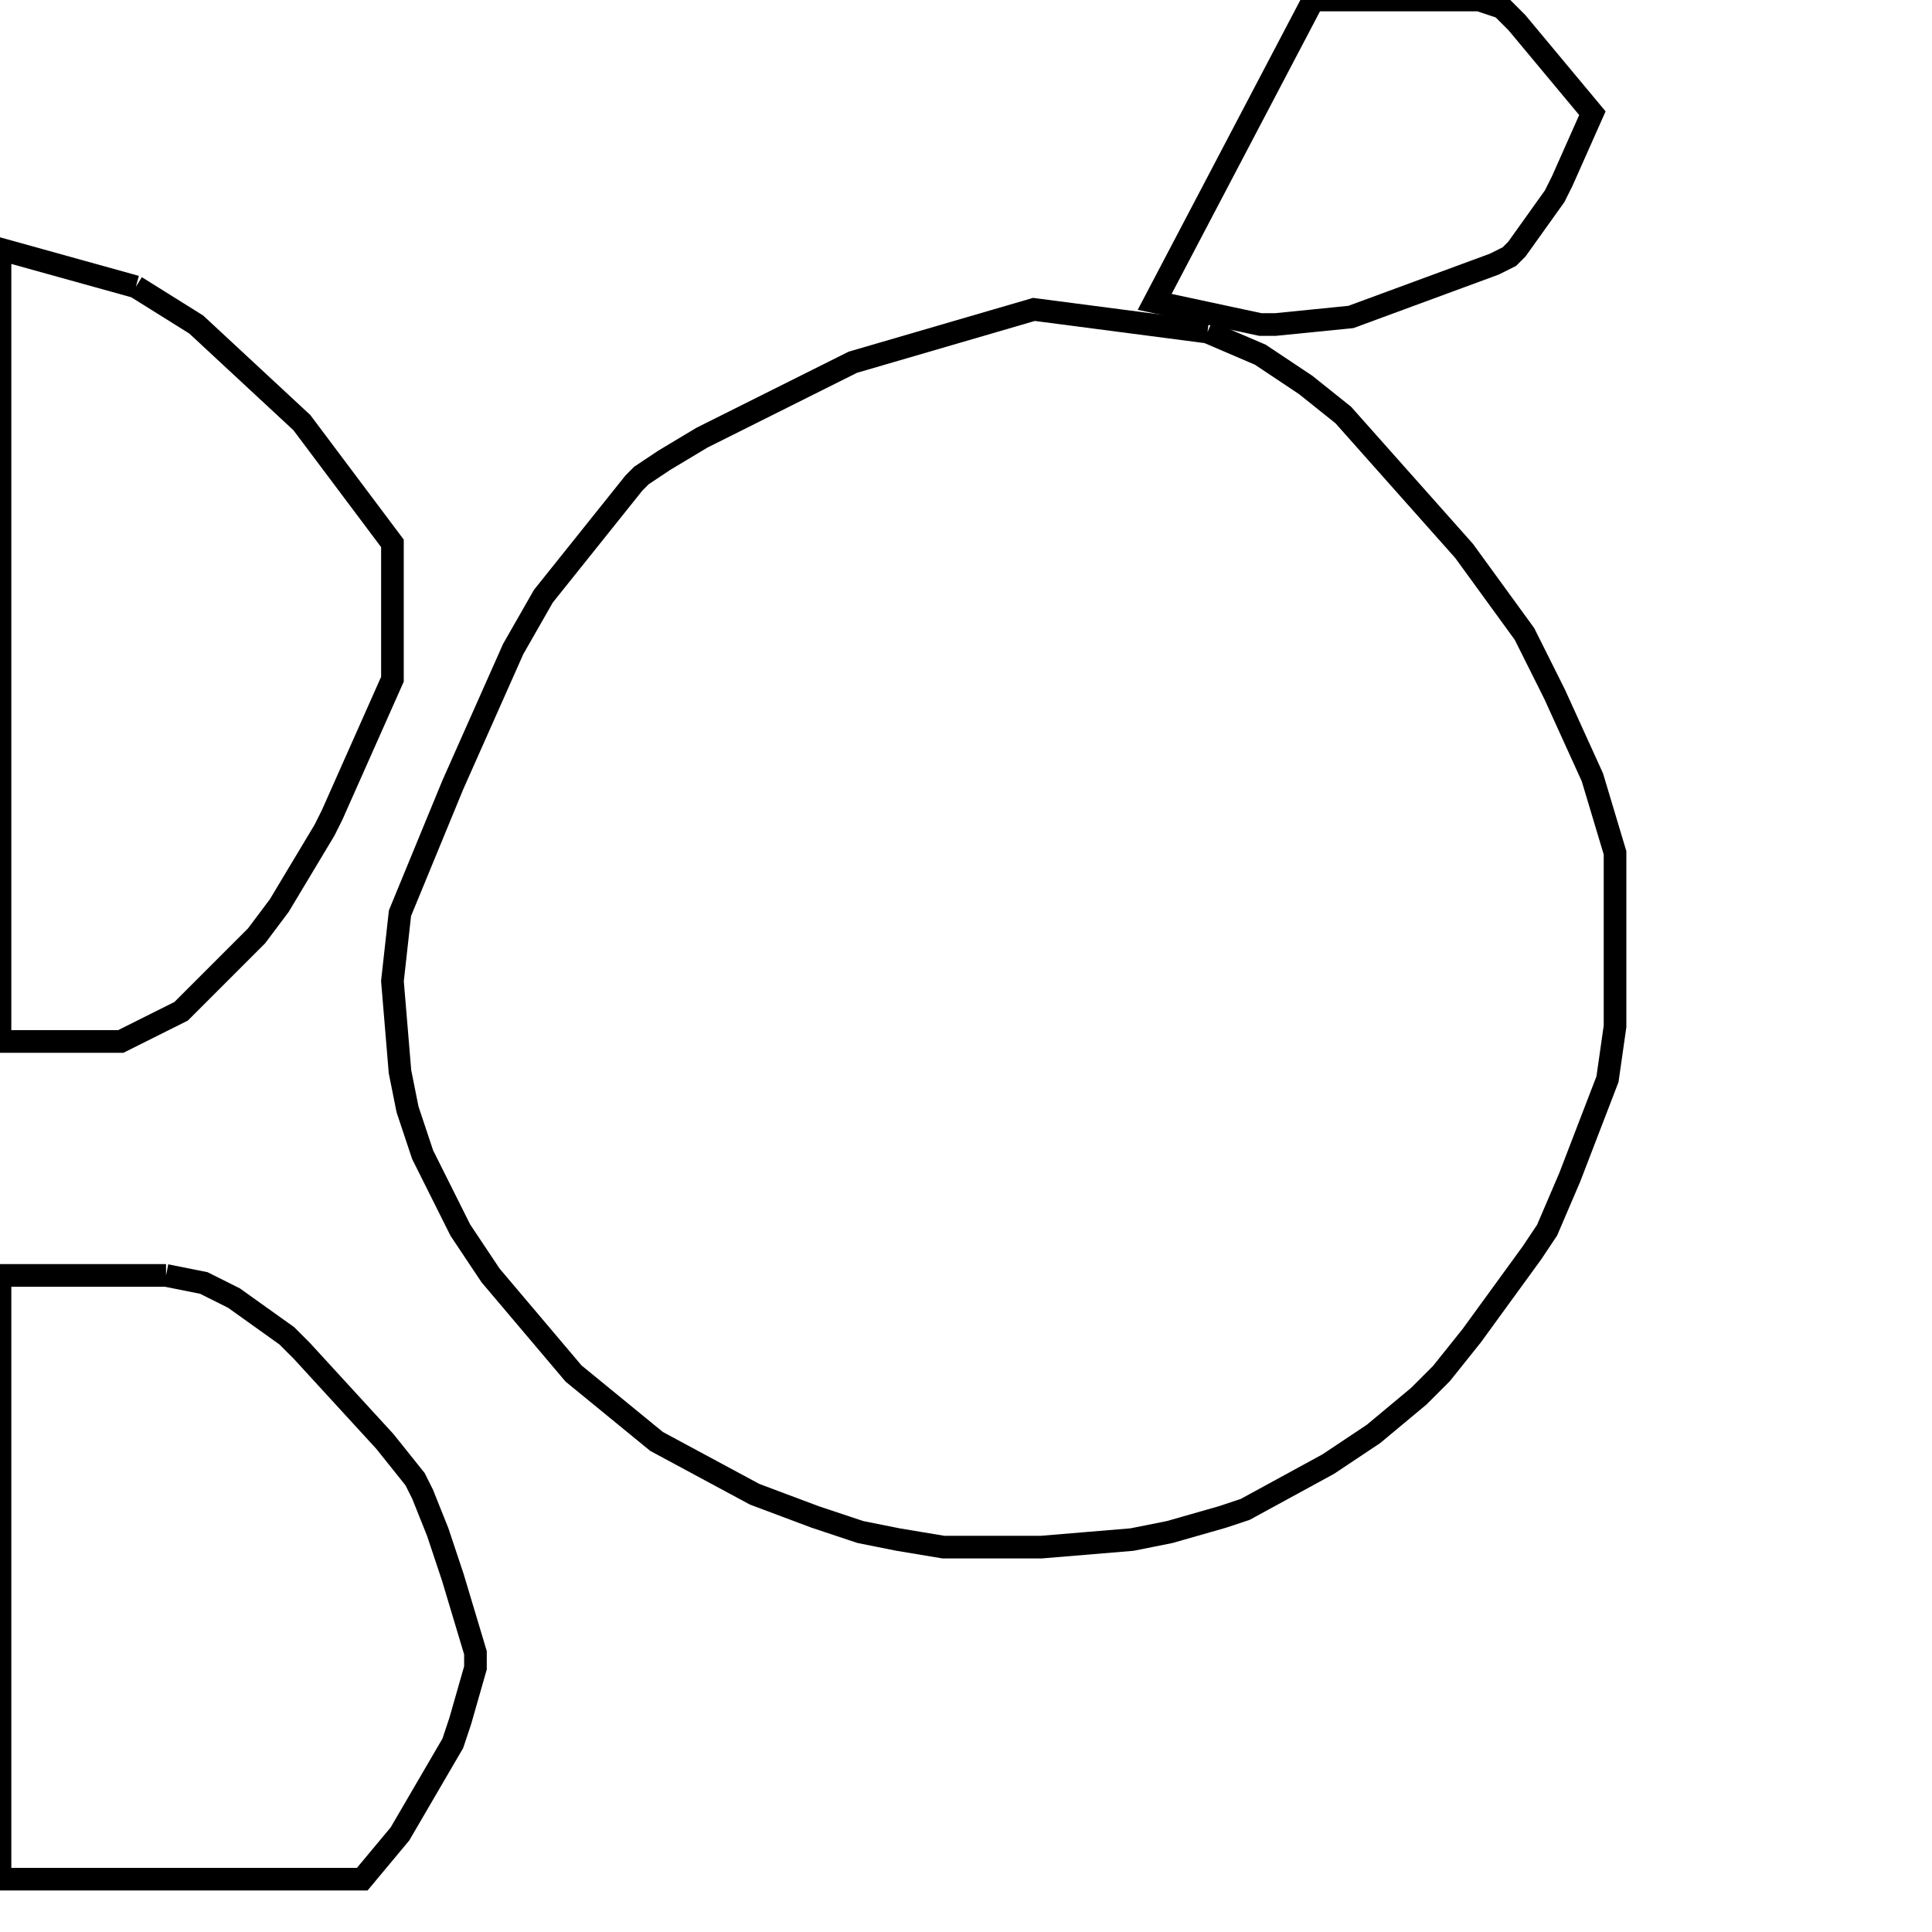 <svg width="256" height="256" xmlns="http://www.w3.org/2000/svg" fill-opacity="0" stroke="black" stroke-width="3" ><path d="M160 44 167 47 173 51 178 55 194 73 202 84 206 92 211 103 214 113 214 136 213 143 208 156 205 163 203 166 195 177 191 182 188 185 182 190 176 194 165 200 162 201 155 203 150 204 138 205 125 205 119 204 114 203 108 201 100 198 87 191 76 182 65 169 61 163 56 153 54 147 53 142 52 130 53 121 60 104 68 86 72 79 84 64 85 63 88 61 93 58 113 48 137 41 160 44 "/><path d="M18 38 26 43 40 56 52 72 52 90 44 108 43 110 37 120 34 124 24 134 16 138 0 138 0 33 18 38 "/><path d="M22 169 27 170 31 172 38 177 40 179 51 191 55 196 56 198 58 203 60 209 63 219 63 221 61 228 60 231 53 243 48 249 0 249 0 169 22 169 "/><path d="M196 0 199 1 201 3 211 15 207 24 206 26 201 33 200 34 198 35 179 42 169 43 167 43 153 40 174 0 196 0 "/></svg>